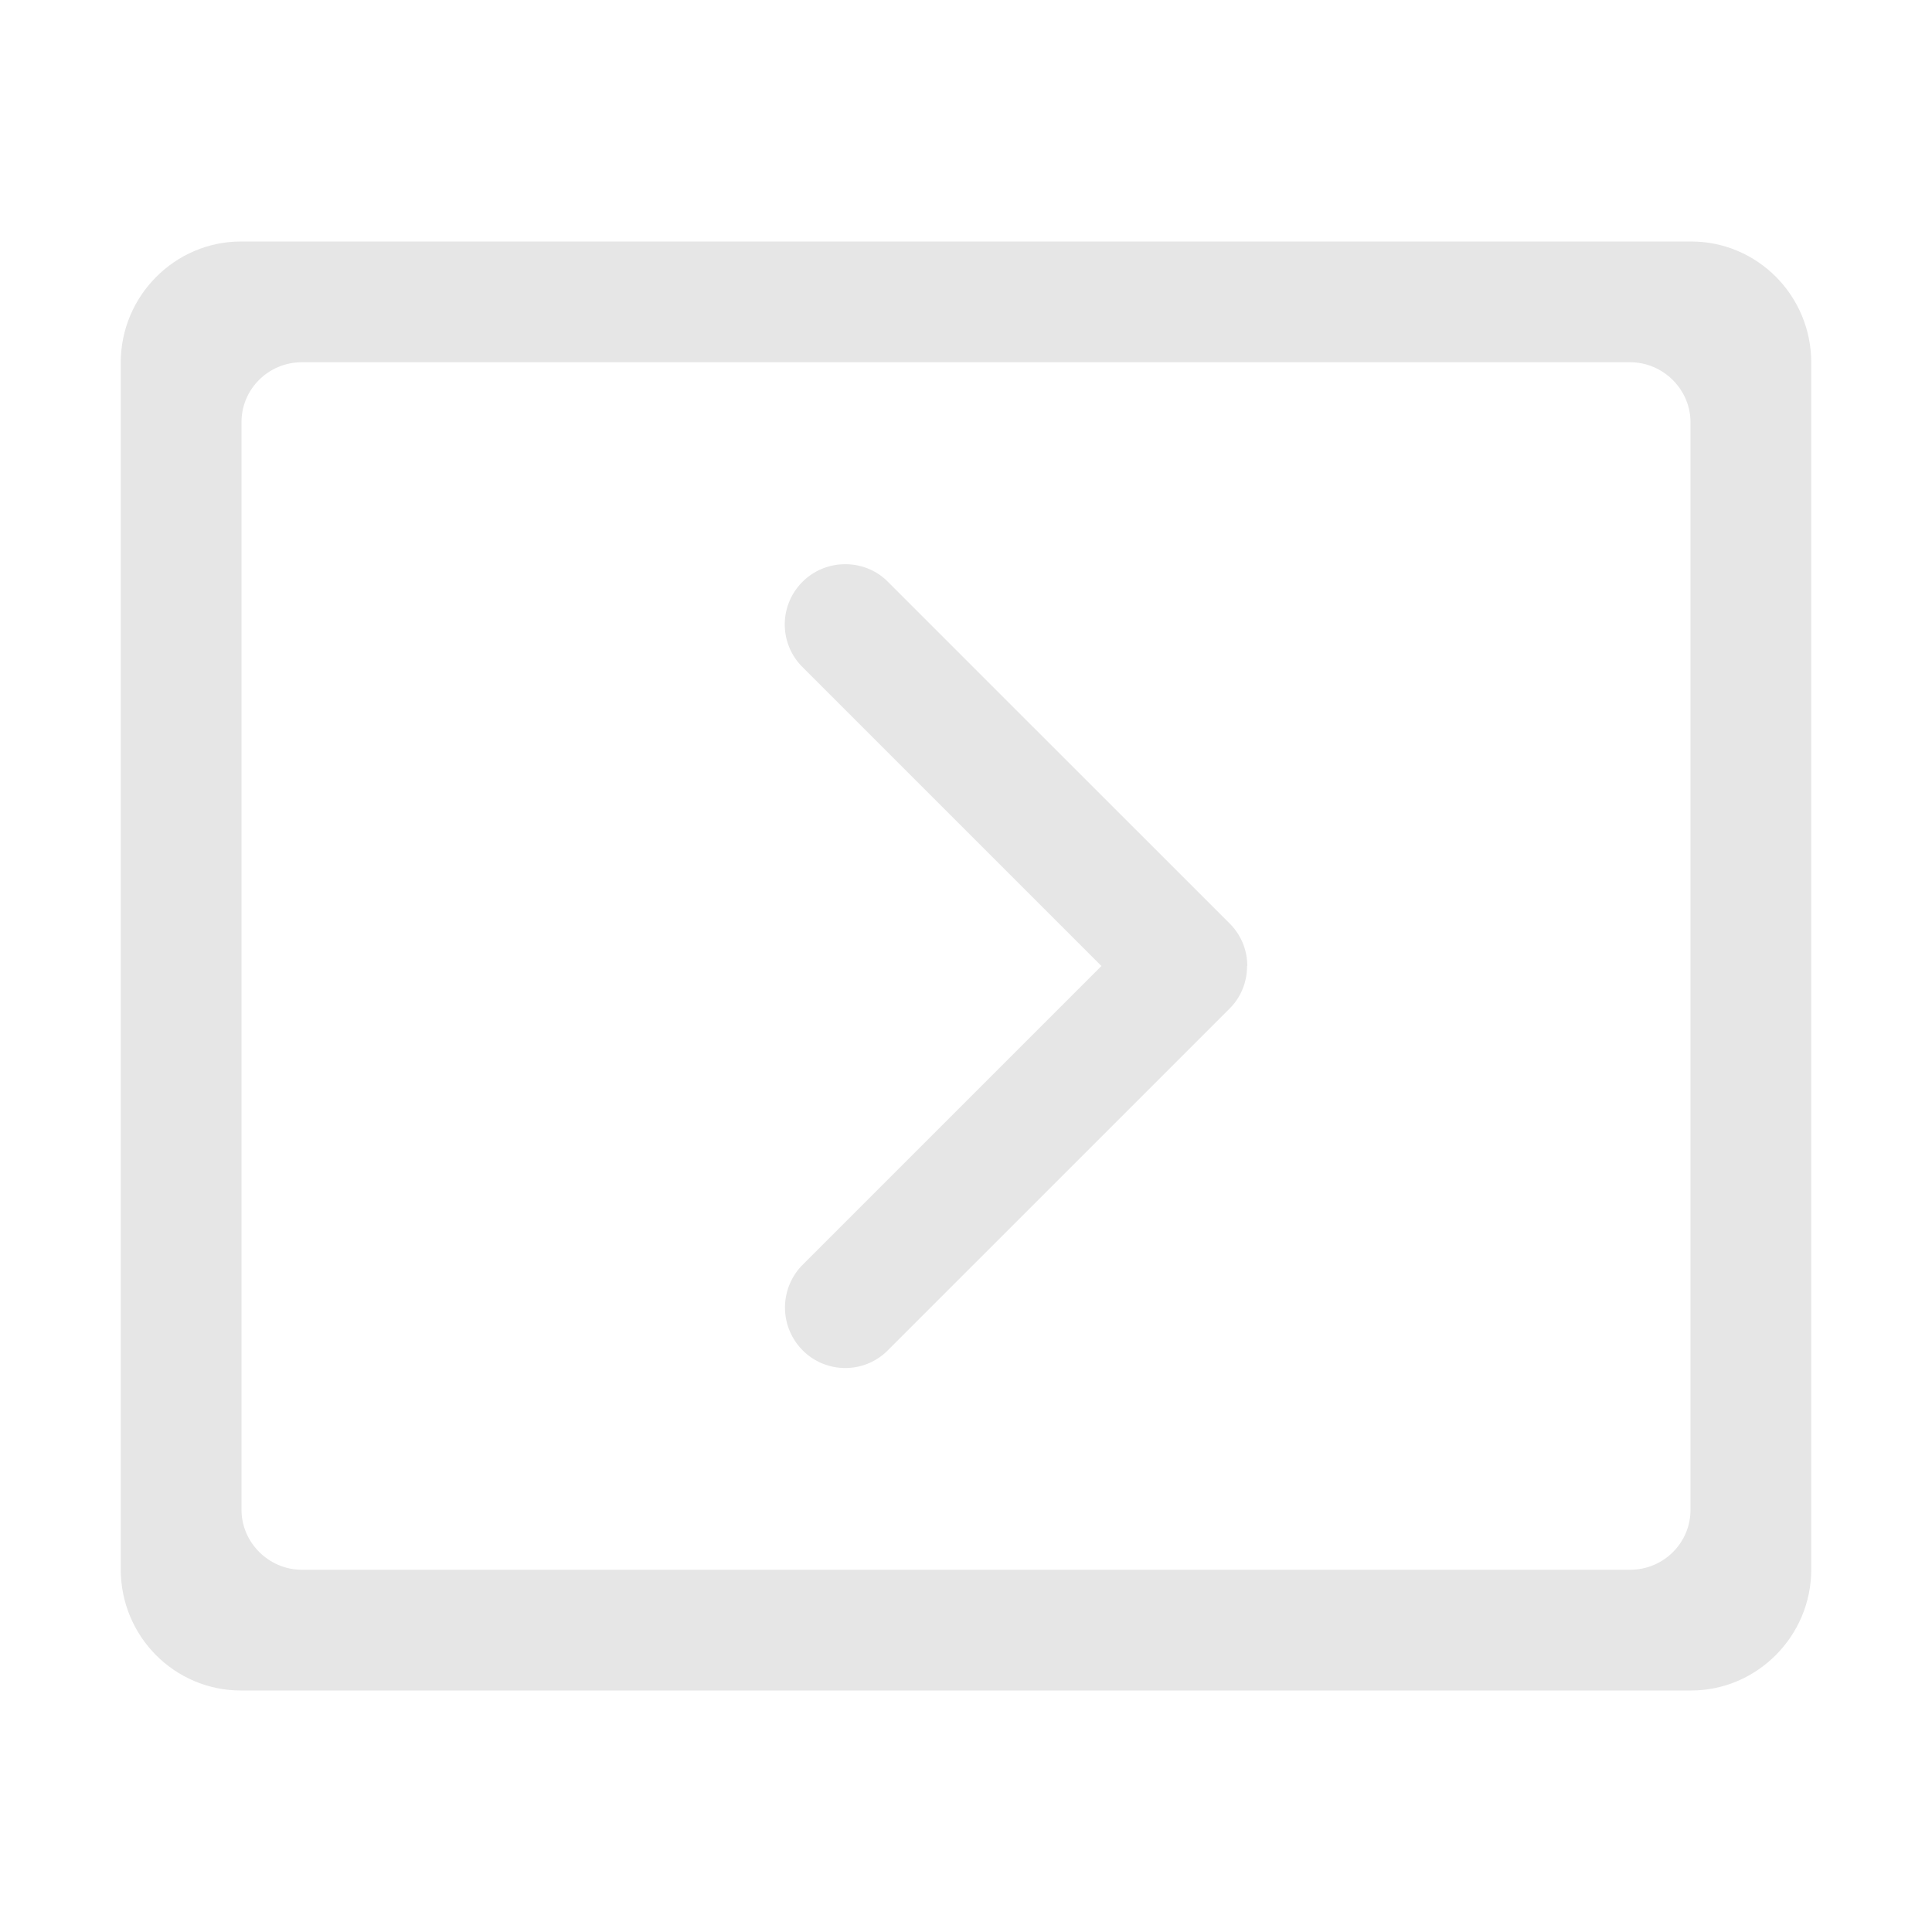 <?xml version="1.0" standalone="no"?><!DOCTYPE svg PUBLIC "-//W3C//DTD SVG 1.1//EN" "http://www.w3.org/Graphics/SVG/1.1/DTD/svg11.dtd"><svg t="1649508293589" class="icon" viewBox="0 0 1024 1024" version="1.1" xmlns="http://www.w3.org/2000/svg" p-id="4906" xmlns:xlink="http://www.w3.org/1999/xlink" width="200" height="200"><defs><style type="text/css">@font-face { font-family: feedback-iconfont; src: url("//at.alicdn.com/t/font_1031158_u69w8yhxdu.woff2?t=1630033759944") format("woff2"), url("//at.alicdn.com/t/font_1031158_u69w8yhxdu.woff?t=1630033759944") format("woff"), url("//at.alicdn.com/t/font_1031158_u69w8yhxdu.ttf?t=1630033759944") format("truetype"); }
</style></defs><path d="M660.96 512.128c0 8.16-3.104 16.32-9.216 22.4l-181.216 181.216a31.84 31.84 0 0 1-45.152-0.096 32.128 32.128 0 0 1-0.096-45.152L583.776 512l-158.496-158.496a31.84 31.84 0 0 1 0.096-45.152c12.48-12.48 32.96-12.32 45.12-0.096l181.248 181.216a31.68 31.68 0 0 1 9.344 22.464z" fill="#e6e6e6" p-id="4907"></path><path d="M64 192.16C64 156.736 92.8 128 127.712 128H896.32C931.488 128 960 156.704 960 192.16v639.68C960 867.264 931.2 896 896.288 896H127.68C92.512 896 64 867.296 64 831.84V192.16z m64 31.584v576.512c0 17.184 14.336 31.744 32 31.744h704c17.696 0 32-14.208 32-31.744V223.744C896 206.56 881.664 192 864 192H160c-17.696 0-32 14.208-32 31.744z" fill="#e6e6e6" p-id="4908"></path></svg>